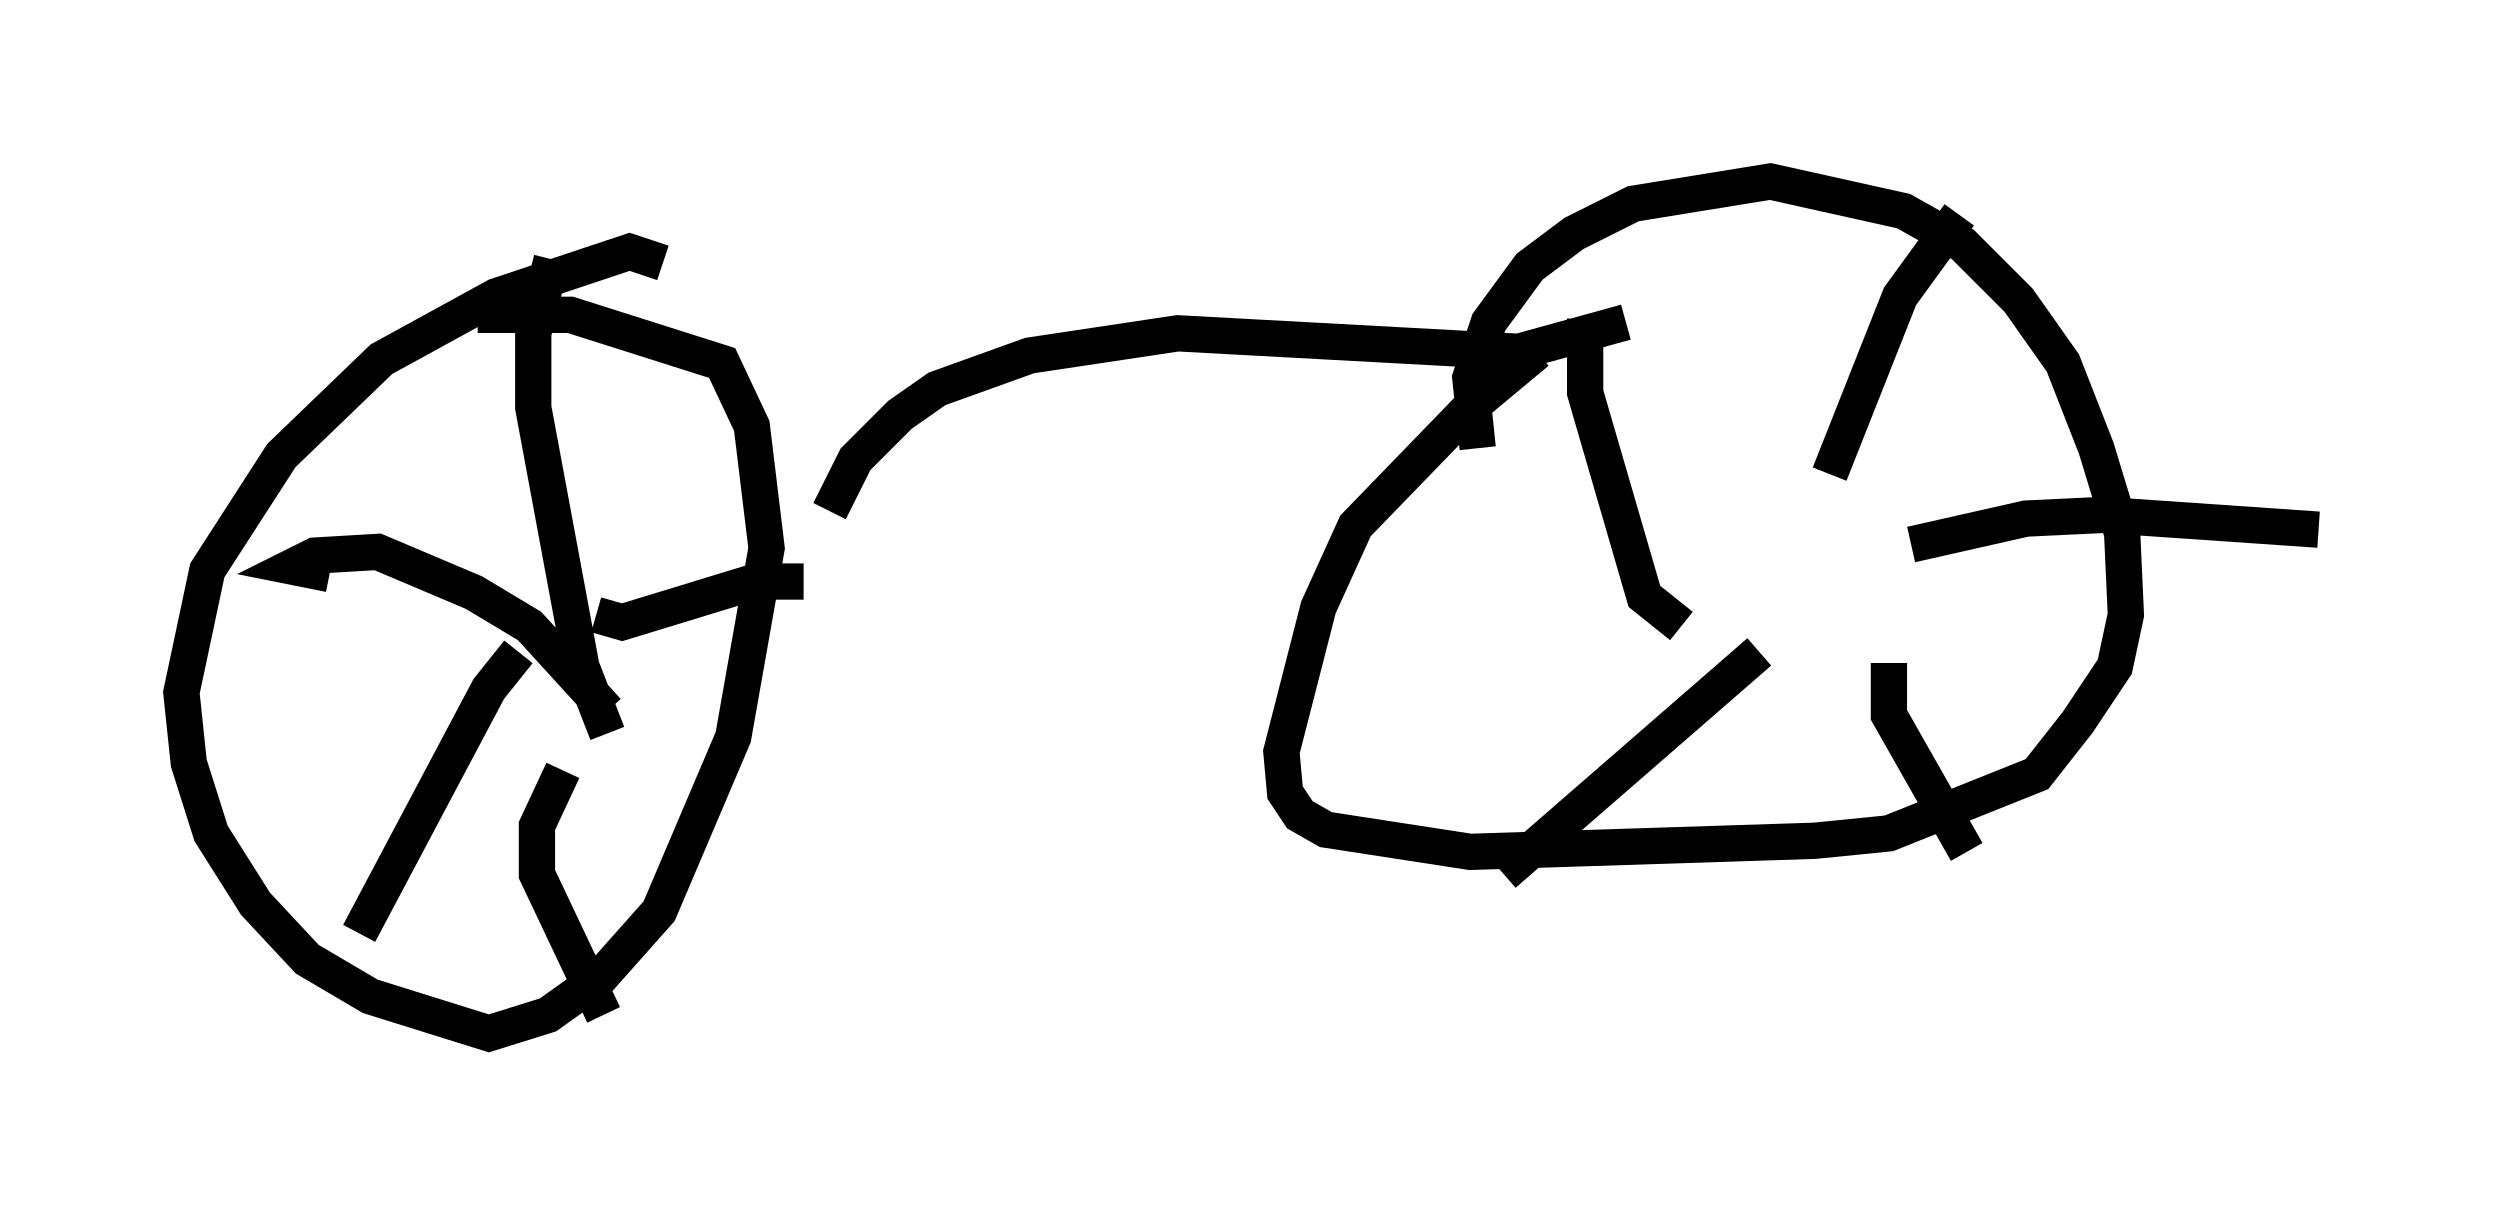 <?xml version="1.0" encoding="utf-8" ?>
<svg baseProfile="full" height="33.479" version="1.1" width="68.903" xmlns="http://www.w3.org/2000/svg" xmlns:ev="http://www.w3.org/2001/xml-events" xmlns:xlink="http://www.w3.org/1999/xlink"><defs /><rect fill="white" height="33.479" width="68.903" x="0" y="0" /><path d="M18.986, 8.267 m-0.715, -1.021 l-0.919, -0.306 -3.675, 1.225 l-3.165, 1.735 -2.756, 2.654 l-2.042, 3.165 -0.715, 3.369 l0.204, 1.94 0.613, 1.94 l1.225, 1.94 1.429, 1.531 l1.735, 1.021 3.267, 1.021 l1.633, -0.51 1.429, -1.021 l1.633, -1.838 2.042, -4.798 l0.919, -5.206 -0.408, -3.369 l-0.817, -1.735 -4.185, -1.327 l-2.552, 0.0 m-4.083, 7.146 l-1.021, -0.204 0.613, -0.306 l1.735, -0.102 2.654, 1.123 l1.531, 0.919 2.144, 2.348 m0.0, 0.613 l-0.715, -1.838 -1.327, -7.146 l0.0, -2.042 0.51, -2.042 m1.225, 9.8 l0.715, 0.204 3.675, -1.123 l1.327, 0.0 m-6.635, 5.206 l-0.715, 1.531 0.0, 1.327 l1.838, 3.879 m-2.348, -10.004 l-0.817, 1.021 -3.573, 6.738 m12.965, -11.638 l0.715, -1.429 1.225, -1.225 l1.021, -0.715 2.552, -0.919 l4.083, -0.613 9.392, 0.51 l2.96, -0.817 m-2.45, 0.817 l-1.838, 1.531 -3.165, 3.267 l-1.021, 2.246 -1.021, 3.981 l0.102, 1.123 0.408, 0.613 l0.715, 0.408 3.981, 0.613 l9.494, -0.306 2.042, -0.204 l4.083, -1.633 1.123, -1.429 l1.021, -1.531 0.306, -1.429 l-0.102, -2.246 -0.715, -2.348 l-0.919, -2.348 -1.225, -1.735 l-1.531, -1.531 -1.633, -0.919 l-3.675, -0.817 -3.777, 0.613 l-1.633, 0.817 -1.225, 0.919 l-1.123, 1.531 -0.51, 1.531 l0.204, 1.94 m5.615, 4.9 l-1.021, -0.817 -1.633, -5.615 l0.0, -2.042 m6.738, 4.288 l1.94, -4.9 1.633, -2.246 m-1.327, 9.086 l3.165, -0.715 2.144, -0.102 l5.921, 0.408 m-11.842, 3.675 l0.0, 1.429 2.144, 3.777 m-5.717, -5.513 l-7.044, 6.125 " fill="none" stroke="black" stroke-width="1" /></svg>
